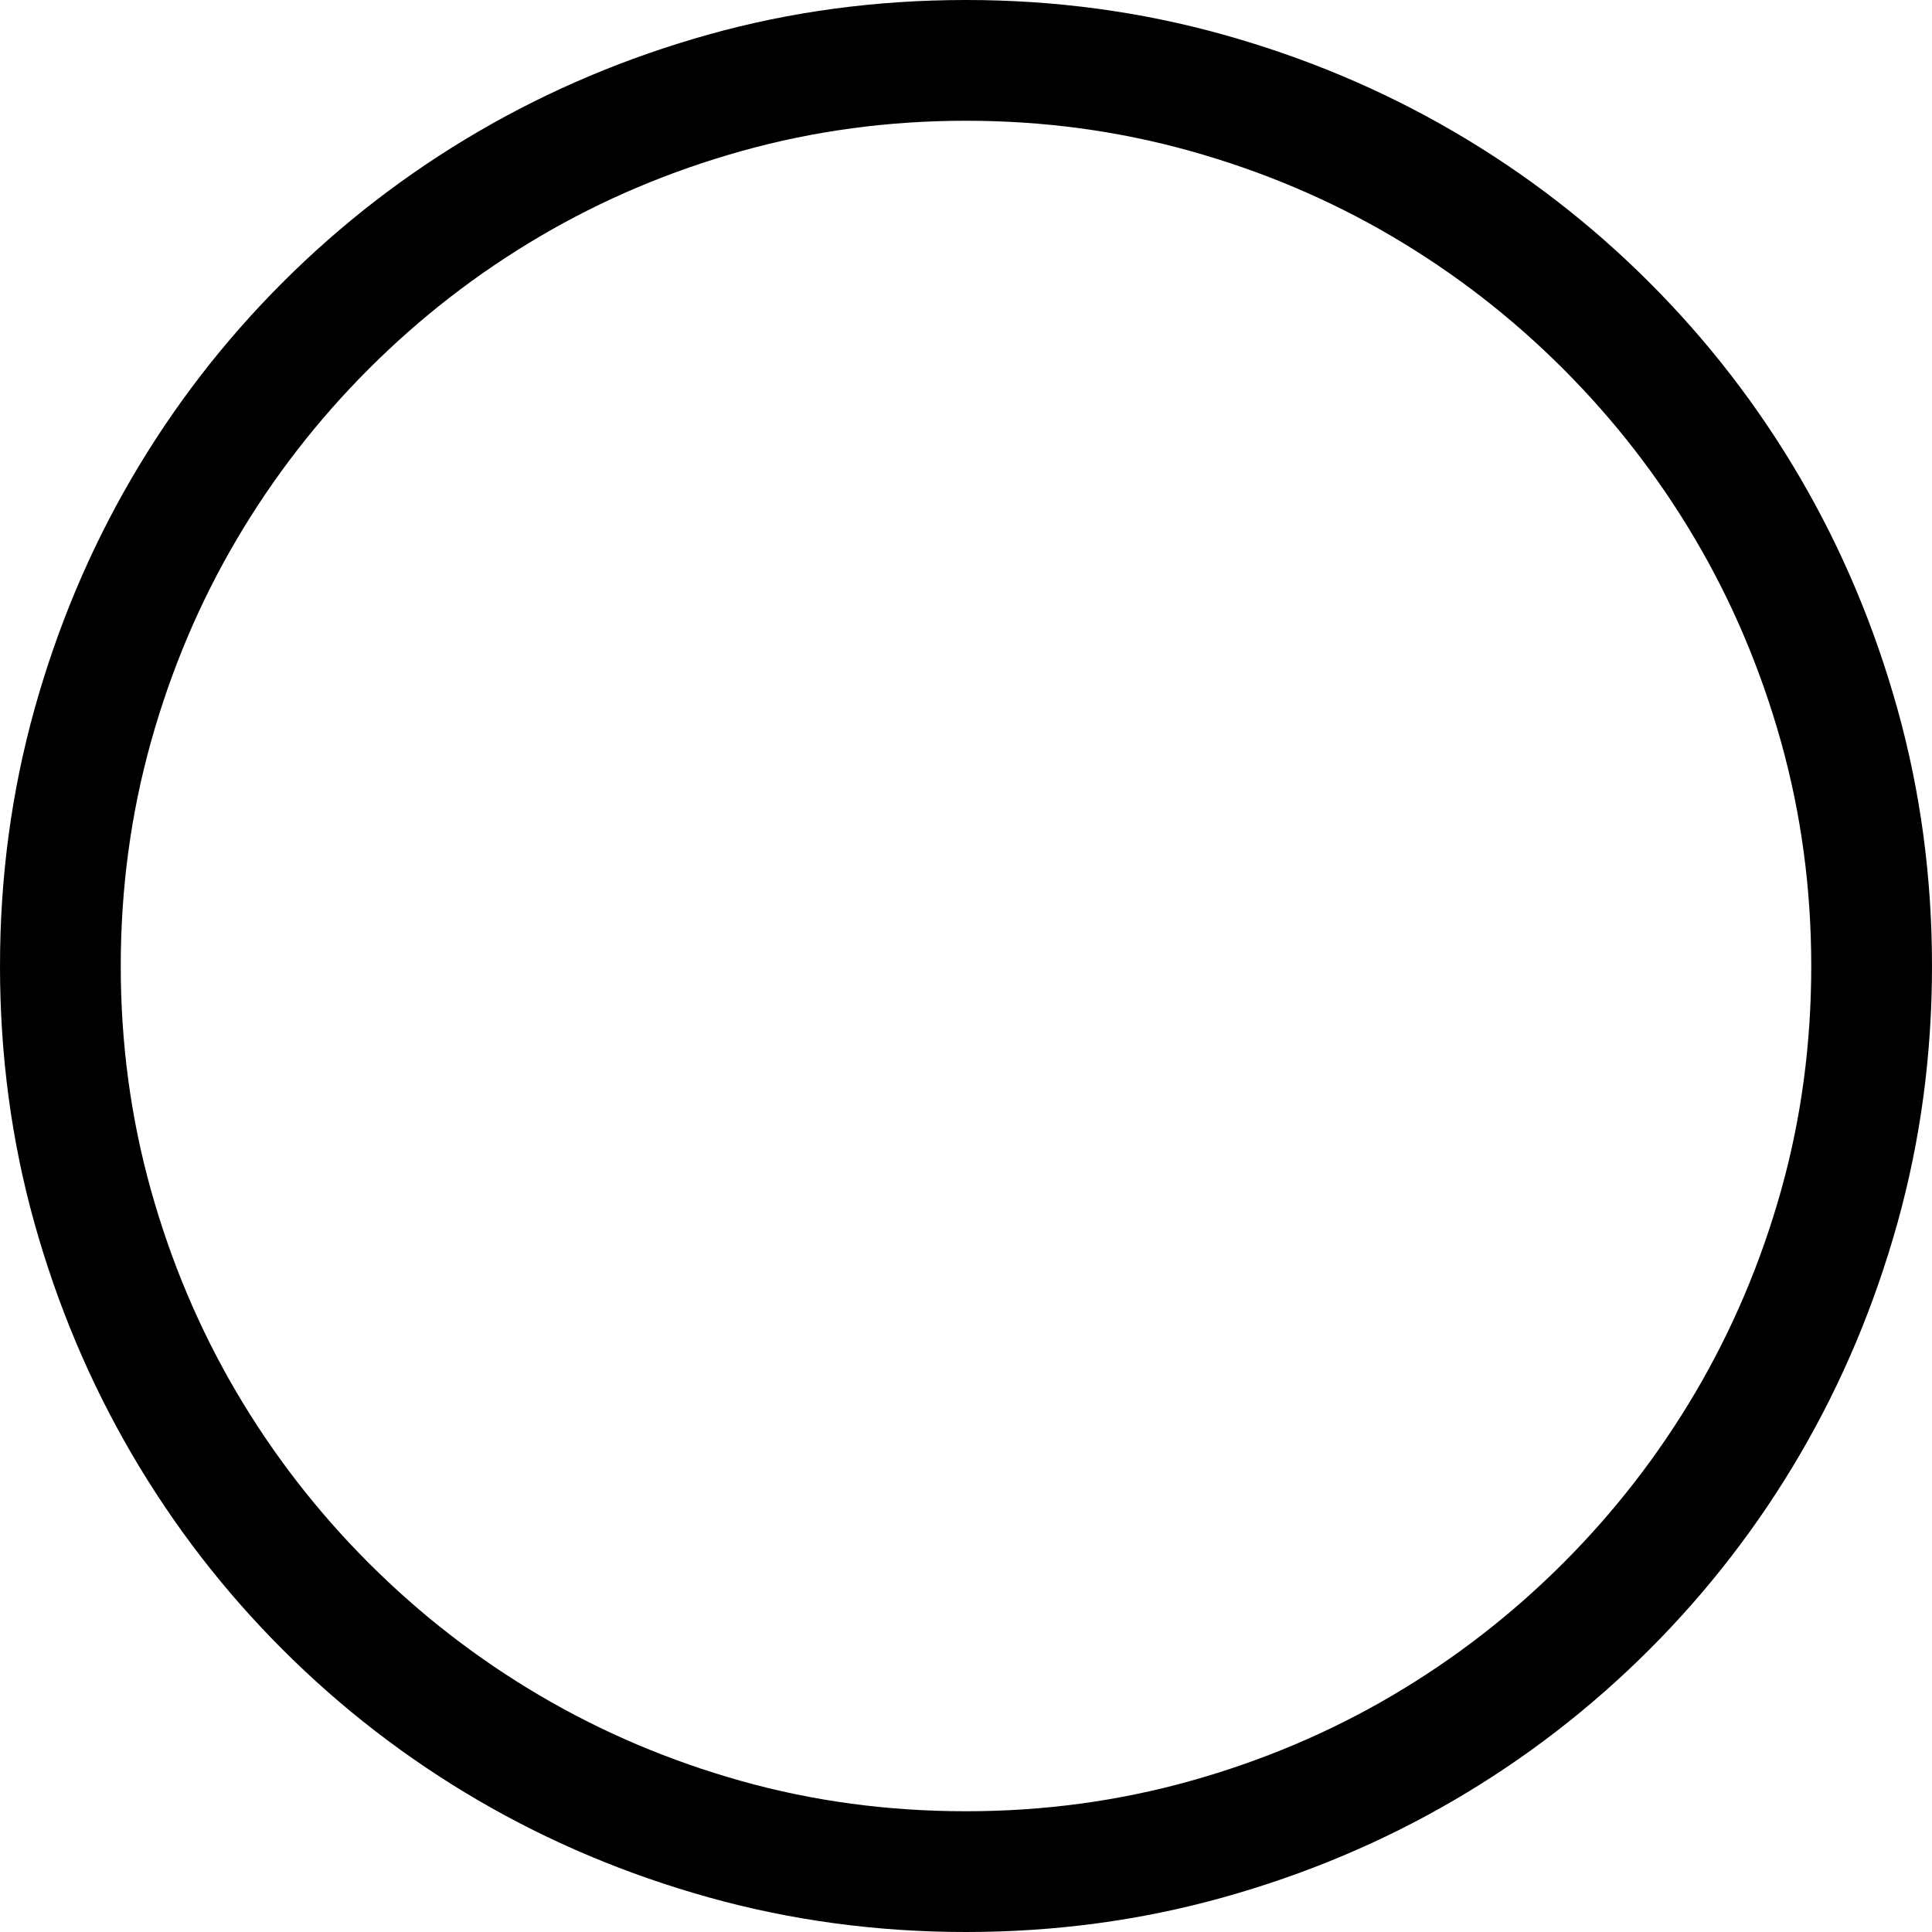 <svg width="64" height="64" viewBox="0 0 1792 1792" xmlns="http://www.w3.org/2000/svg"><path d="M896 0q123.375 0 238 31.938t214.375 90.124 181.563 140 140 181.563T1760.062 658 1792 896t-31.938 238-90.124 214.375-140 181.563-181.563 140T1134 1760.062 896 1792t-238-31.938-214.375-90.124-181.563-140-140-181.563-90.124-213.938T0 896q0-123.375 31.938-238t90.124-214.375 140-181.563 181.563-140 213.938-90.124T896 0zm0 1680q107.625 0 207.813-28t187.25-79.188 158.812-122.937 122.938-158.813T1652 1104.25 1680 896q0-107.625-28-207.813t-79.188-187.25-122.937-158.812-158.813-122.938T1103.813 140 896 112t-207.813 28-187.25 79.188-158.812 122.937-122.938 158.813T140 688.188 112 896t28 207.813 79.188 187.25 122.937 158.812 158.813 122.938T687.75 1652 896 1680z"/></svg>